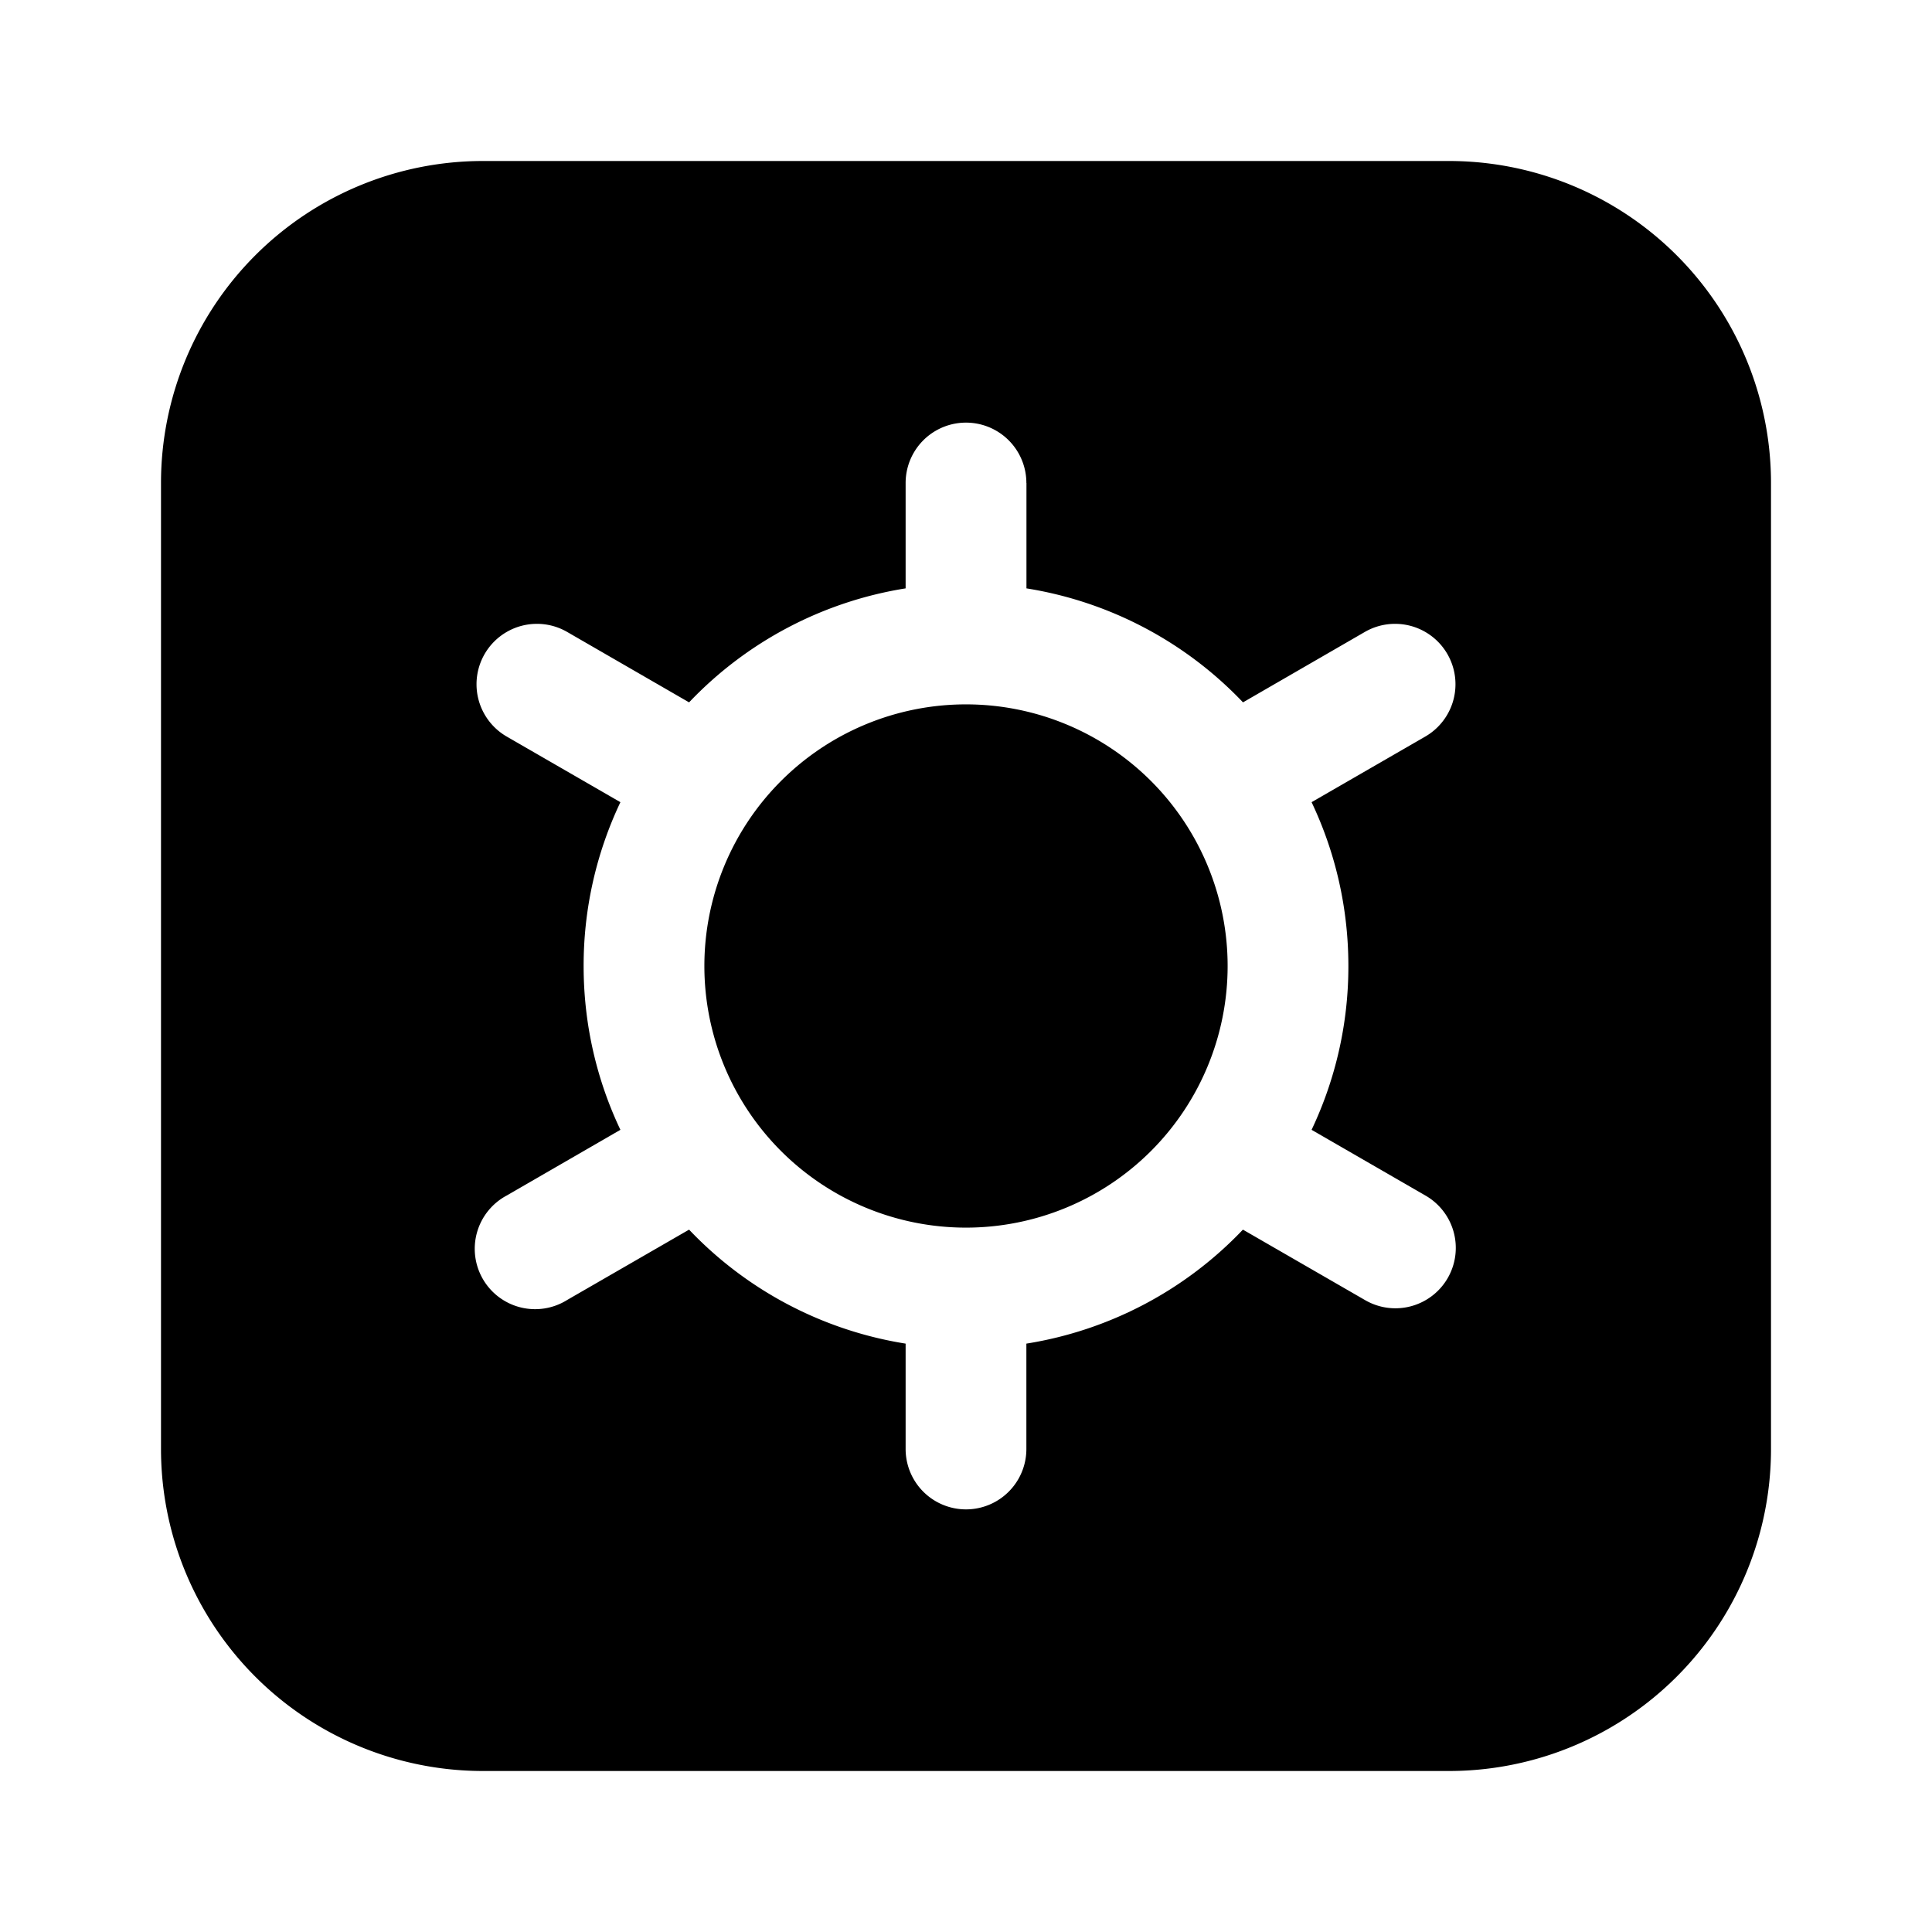 <svg xmlns="http://www.w3.org/2000/svg" width="1em" height="1em" viewBox="0 0 24 24">
  <path fill="currentColor" fill-rule="evenodd" d="M6 2a4 4 0 0 0-4 4v12a4 4 0 0 0 4 4h12a4 4 0 0 0 4-4V6a4 4 0 0 0-4-4H6Zm6.75 4a.75.75 0 0 0-1.5 0v1.309a4.74 4.74 0 0 0-2.69 1.416L7.045 7.85a.75.75 0 1 0-.75 1.3l1.412.815A4.732 4.732 0 0 0 7.25 12c0 .728.164 1.418.457 2.035l-1.412.816a.75.75 0 1 0 .75 1.298l1.515-.874a4.74 4.74 0 0 0 2.69 1.416V18a.75.75 0 0 0 1.5 0v-1.309a4.74 4.74 0 0 0 2.69-1.416l1.515.874a.75.75 0 1 0 .75-1.299l-1.412-.815A4.73 4.73 0 0 0 16.75 12c0-.728-.164-1.418-.457-2.035l1.412-.815a.75.75 0 0 0-.75-1.3l-1.514.875a4.74 4.74 0 0 0-2.69-1.416V6Zm-4 6a3.25 3.25 0 1 1 6.5 0 3.25 3.25 0 0 1-6.5 0Z" clip-rule="evenodd"/>
</svg>
